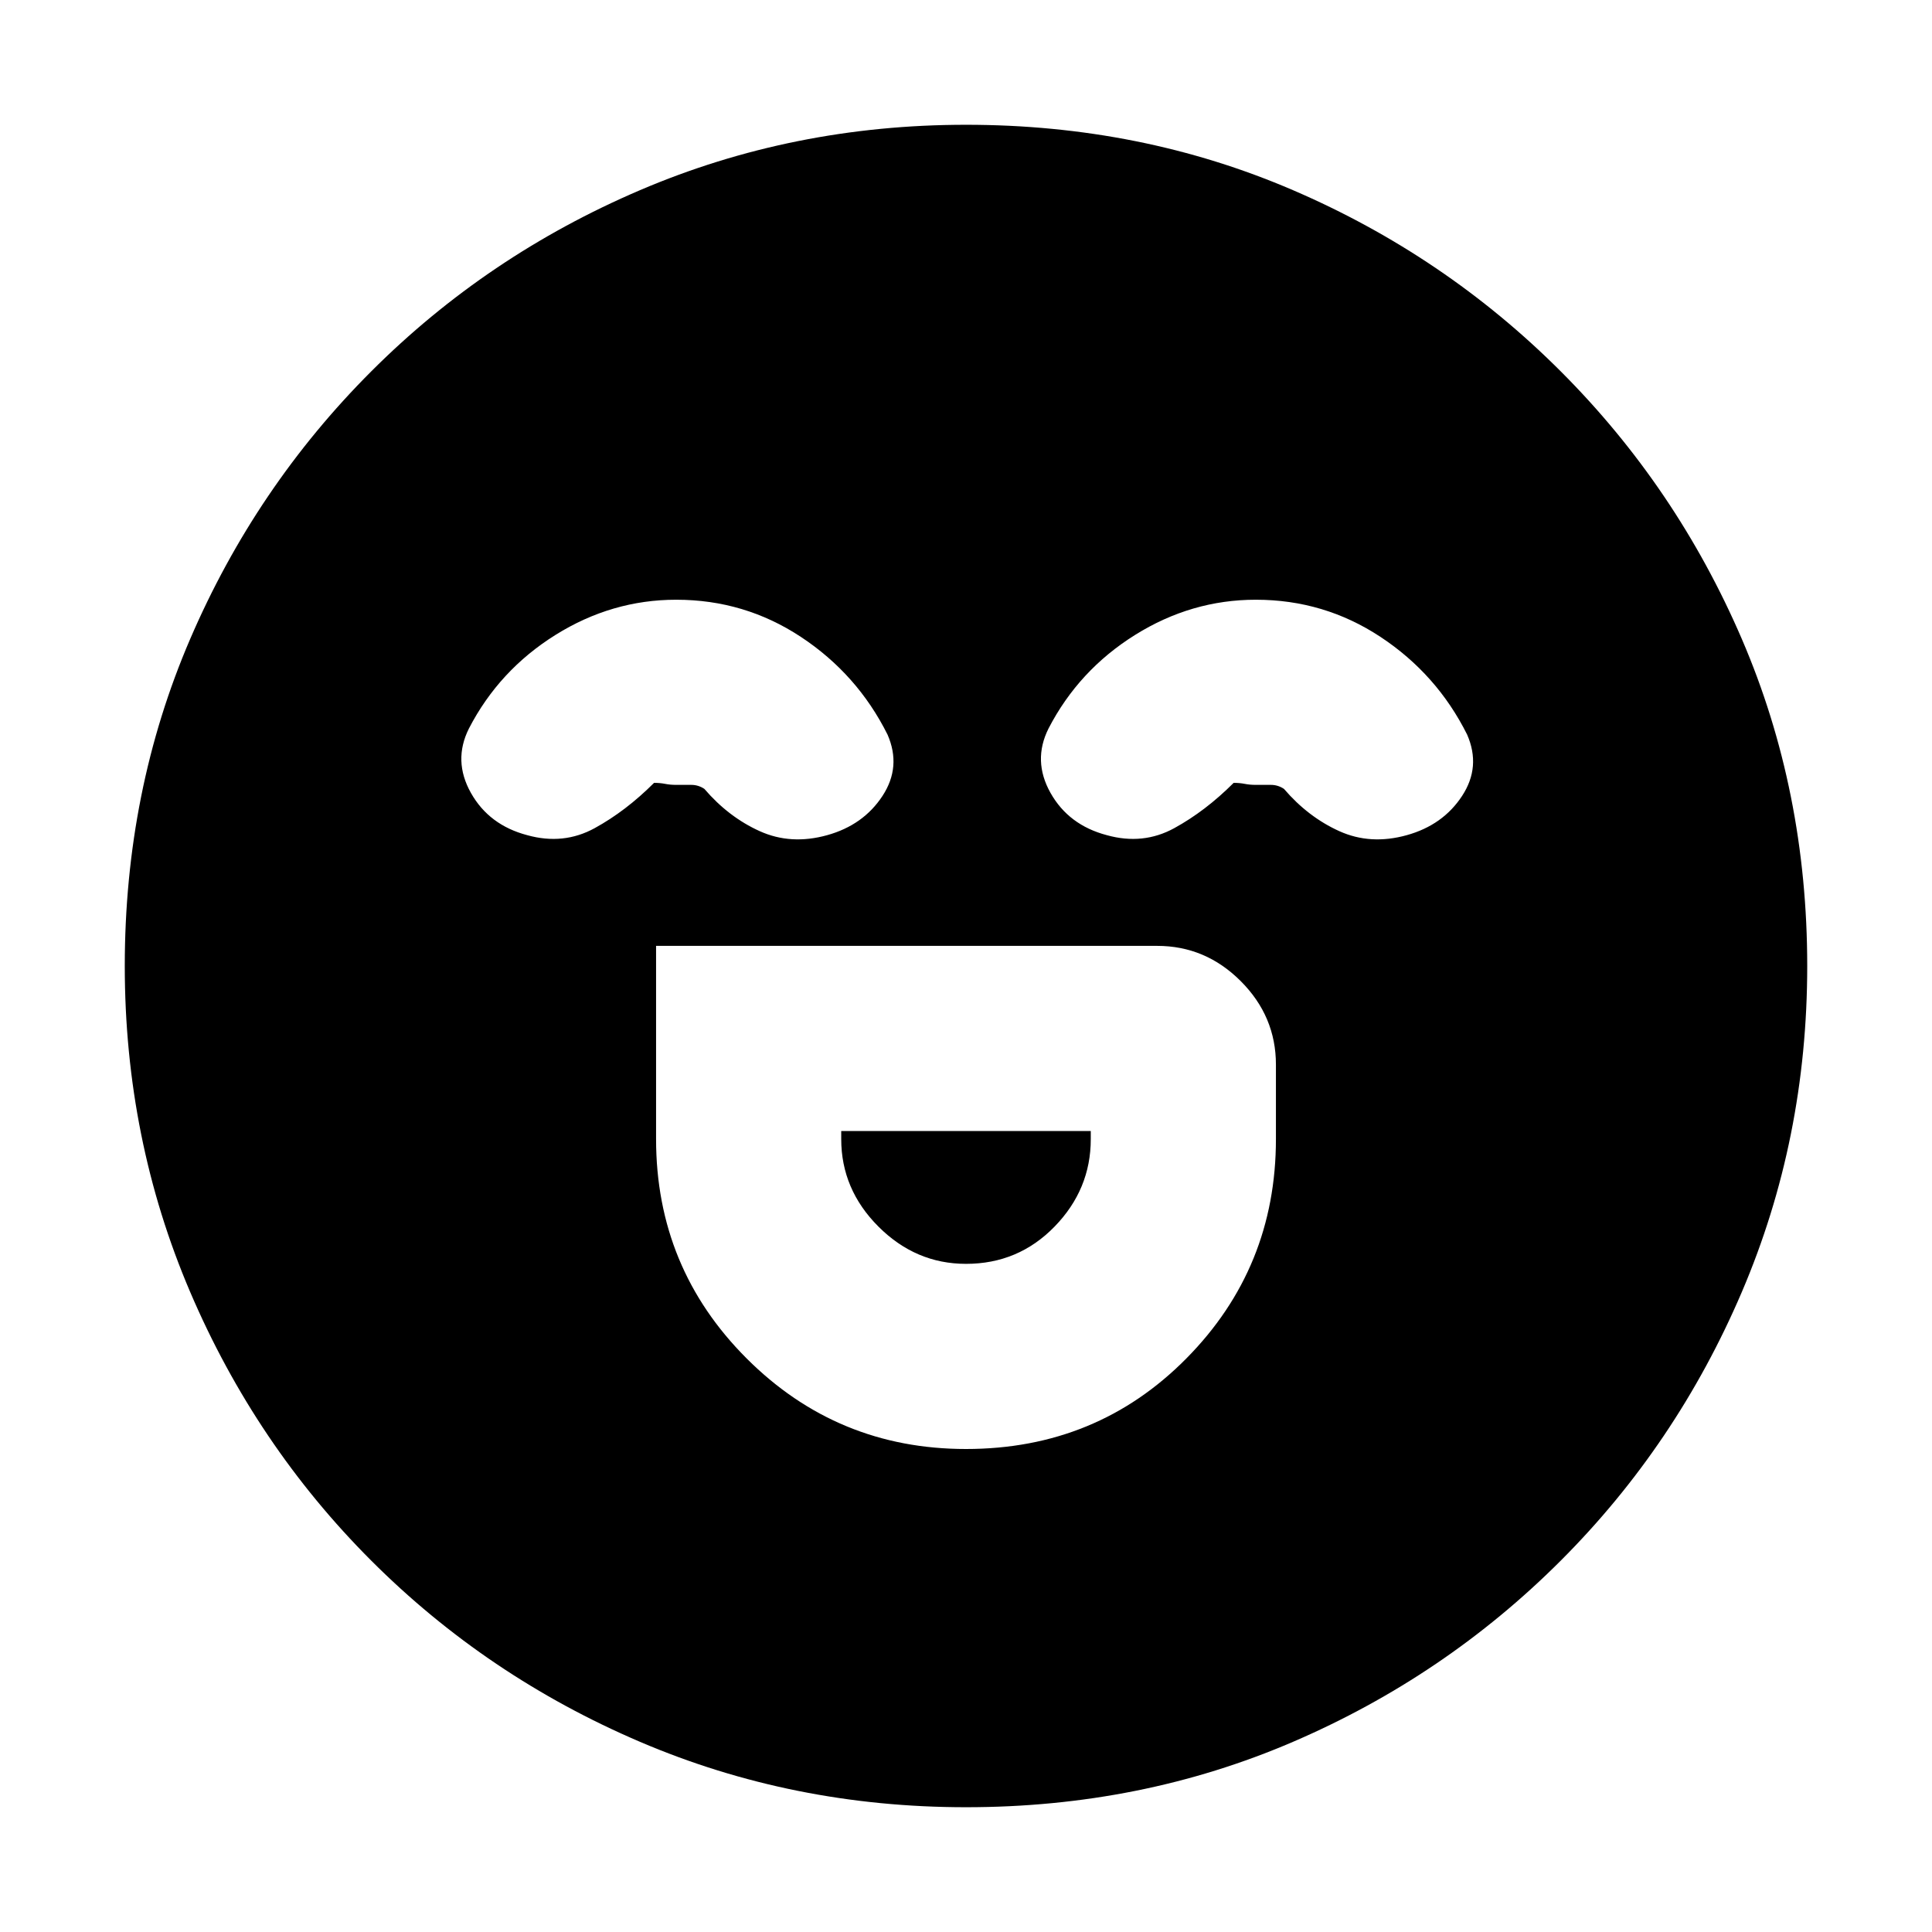 <svg xmlns="http://www.w3.org/2000/svg" height="20" viewBox="0 -960 960 960" width="20"><path d="M326-490v96q0 64 45 109t109 45q65 0 109.5-45T634-394v-37q0-24-17.5-41.5T575-490H326Zm154 158q-25 0-43.5-18.5T418-394v-4h124v4q0 25-18 43.5T480-332ZM336-662q-32 0-60 17.5T233-598q-8 16 1 32t28 21q18 5 33.5-3.5T325-571q3 0 5.5.5t5.5.5h7.5q3.5 0 6.5 2 12 14 27.5 21t33.5 2q18-5 27.5-19.5T441-595q-15-30-43-48.5T336-662Zm288 0q-32 0-60 17.5T521-598q-8 16 1 32t28 21q18 5 33.5-3.5T613-571q3 0 5.5.5t5.5.5h7.5q3.5 0 6.5 2 12 14 27.5 21t33.5 2q18-5 27.5-19.5T729-595q-15-30-43-48.5T624-662ZM480-62q-86 0-162-32.5t-133.5-90Q127-242 94.5-318T62-480q0-87 32.5-162.5t90-133Q242-833 318-865.5T480-898q87 0 162.5 32.5t133 90q57.5 57.5 90 133T898-480q0 86-32.5 162t-90 133.5q-57.5 57.5-133 90T480-62Z"/></svg>
